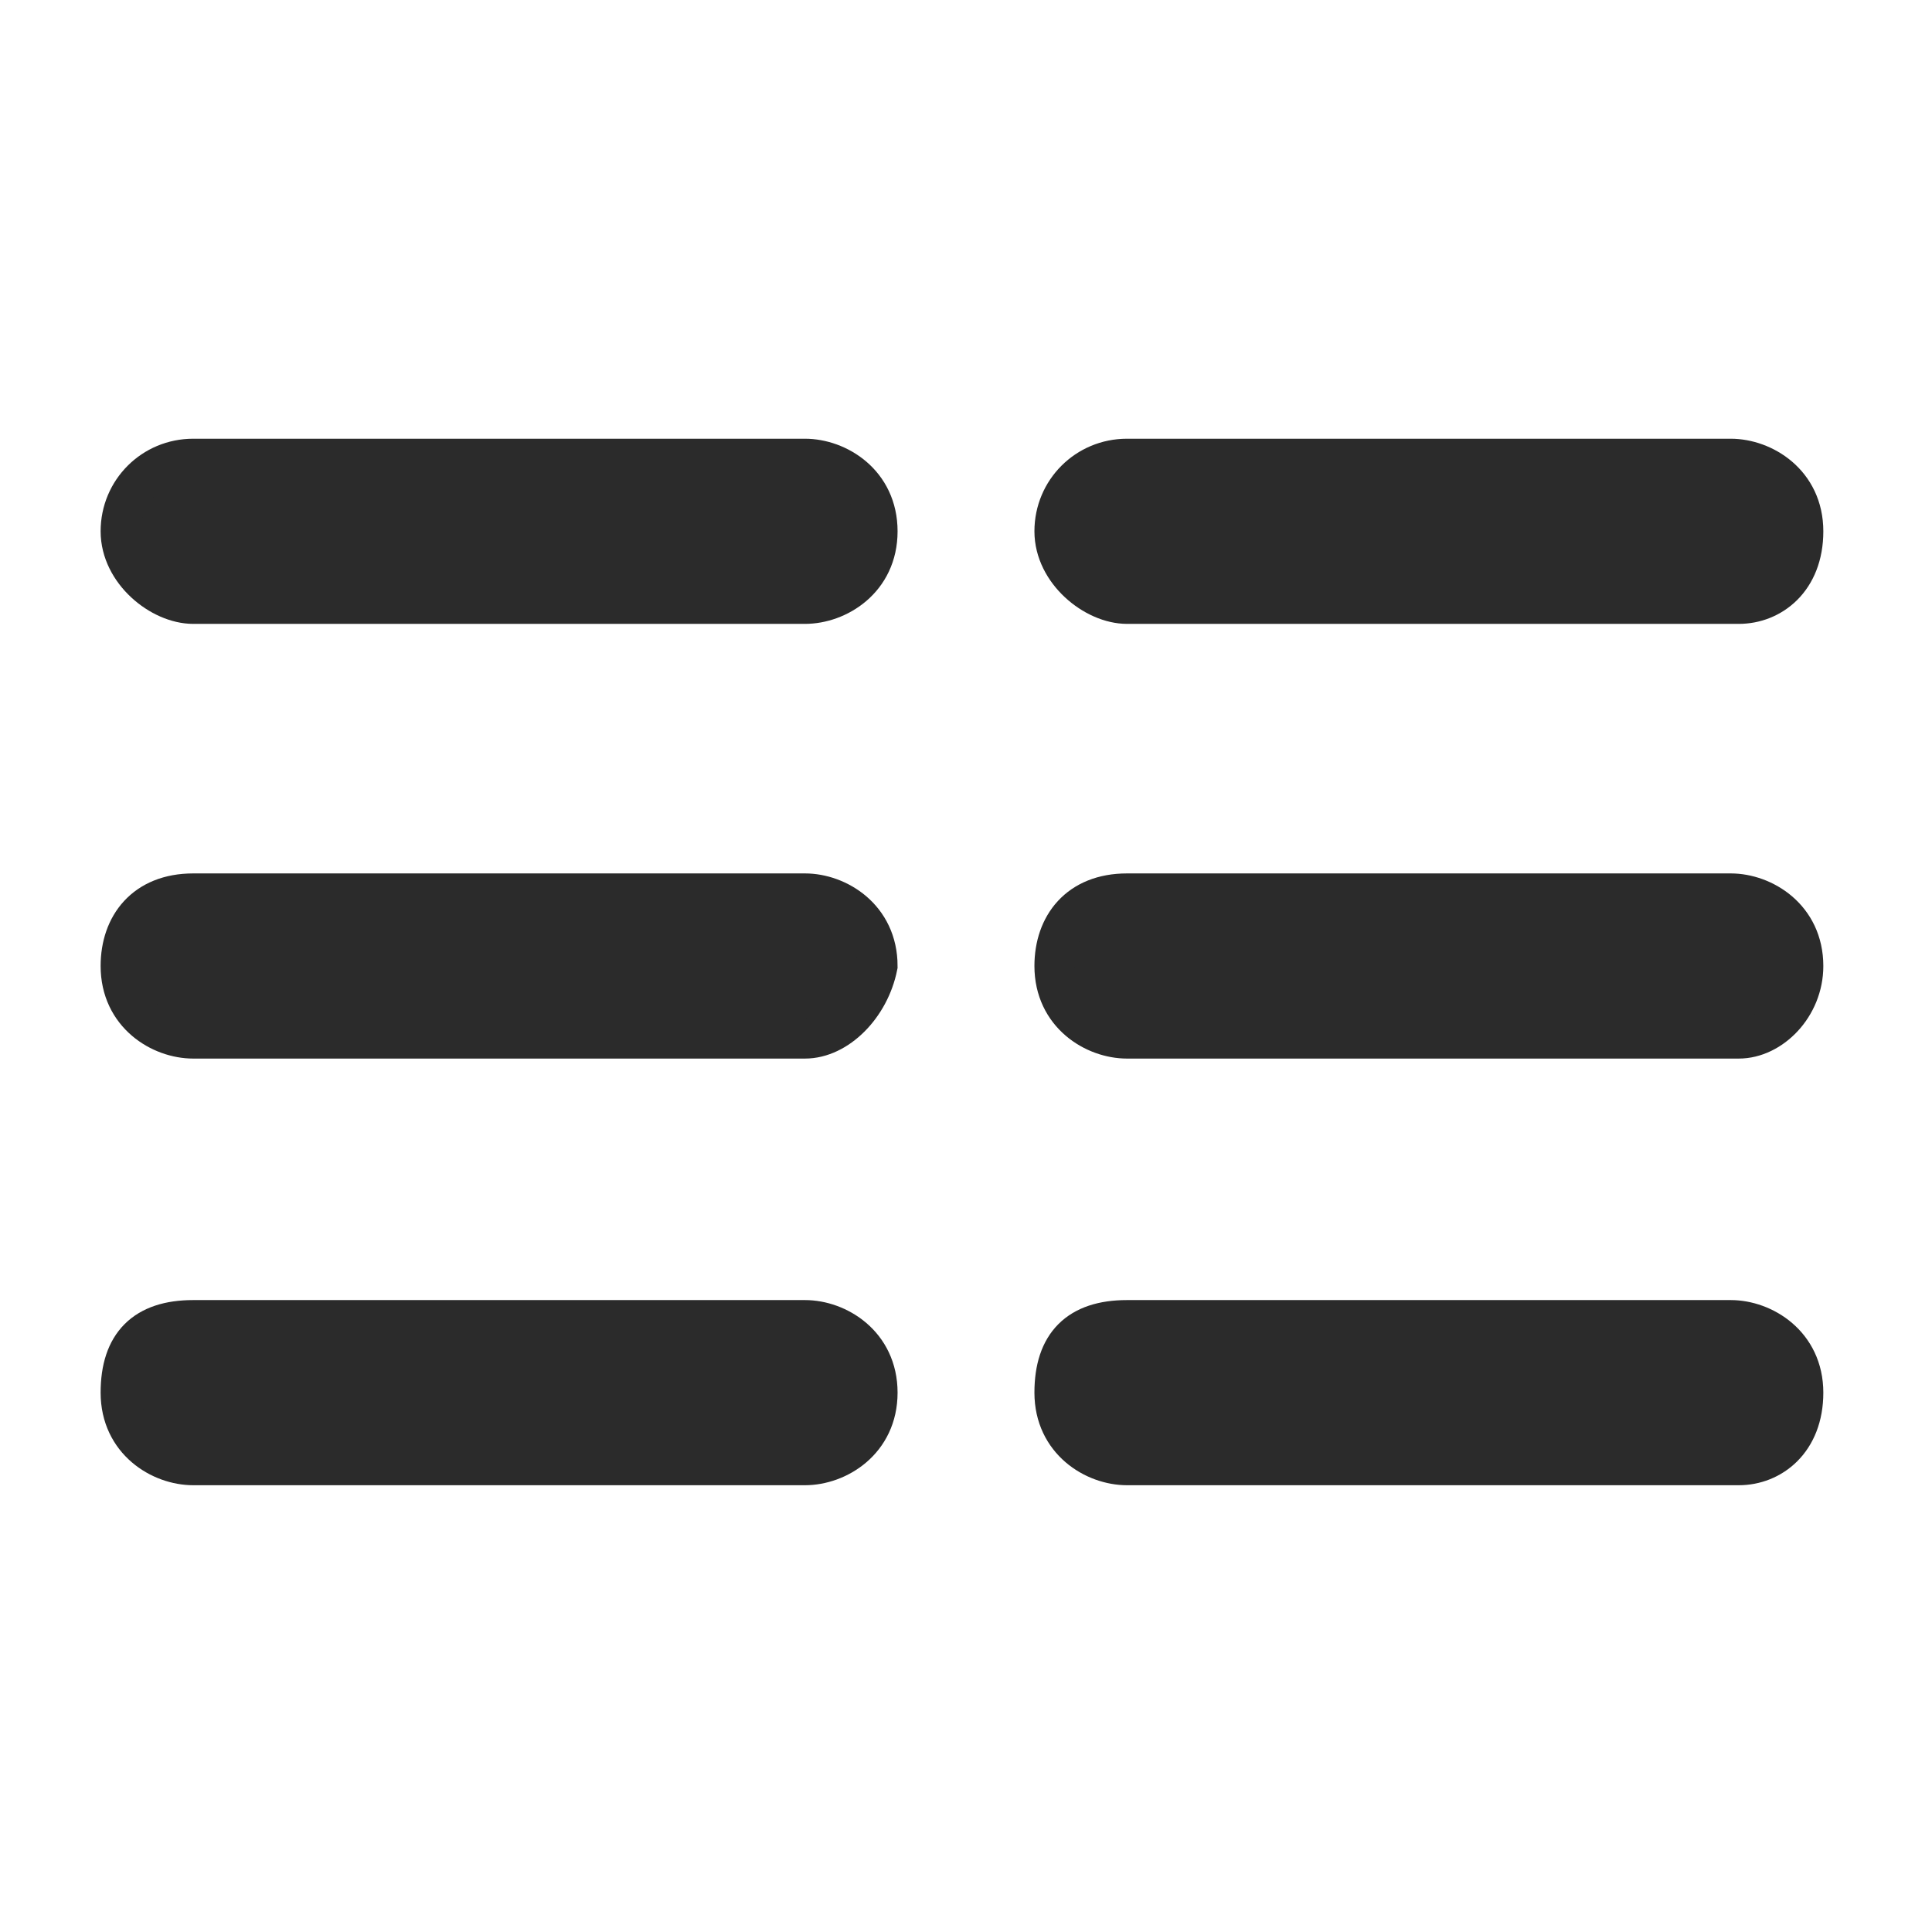 <?xml version="1.0" encoding="utf-8"?>
<!-- Generator: Adobe Illustrator 25.4.1, SVG Export Plug-In . SVG Version: 6.00 Build 0)  -->
<svg version="1.1" id="Layer_1" xmlns="http://www.w3.org/2000/svg" xmlns:xlink="http://www.w3.org/1999/xlink" x="0px" y="0px"
	 viewBox="0 0 24 24" style="enable-background:new 0 0 24 24;" xml:space="preserve">
<style type="text/css">
	.st0{fill:#2B2B2B;stroke:#2B2B2B;stroke-width:0.5;stroke-miterlimit:10;}
</style>
<g>
	<g>
		<path class="st0" d="M10,7.5H2.4C2,7.5,1.5,7.1,1.5,6.6s0.4-0.9,0.9-0.9H10c0.4,0,0.9,0.3,0.9,0.9S10.4,7.5,10,7.5z"/>
		<path class="st0" d="M10,12.9H2.4c-0.4,0-0.9-0.3-0.9-0.9c0-0.5,0.3-0.9,0.9-0.9H10c0.4,0,0.9,0.3,0.9,0.9
			C10.8,12.5,10.4,12.9,10,12.9z"/>
		<path class="st0" d="M10,18.2H2.4c-0.4,0-0.9-0.3-0.9-0.9s0.3-0.9,0.9-0.9H10c0.4,0,0.9,0.3,0.9,0.9S10.4,18.2,10,18.2z"/>
	</g>
	<g>
		<path class="st0" d="M21.6,7.5H14c-0.4,0-0.9-0.4-0.9-0.9s0.4-0.9,0.9-0.9h7.5c0.4,0,0.9,0.3,0.9,0.9S22,7.5,21.6,7.5z"/>
		<path class="st0" d="M21.6,12.9H14c-0.4,0-0.9-0.3-0.9-0.9c0-0.5,0.3-0.9,0.9-0.9h7.5c0.4,0,0.9,0.3,0.9,0.9
			C22.4,12.5,22,12.9,21.6,12.9z"/>
		<path class="st0" d="M21.6,18.2H14c-0.4,0-0.9-0.3-0.9-0.9s0.3-0.9,0.9-0.9h7.5c0.4,0,0.9,0.3,0.9,0.9S22,18.2,21.6,18.2z"/>
	</g>
</g>
</svg>
